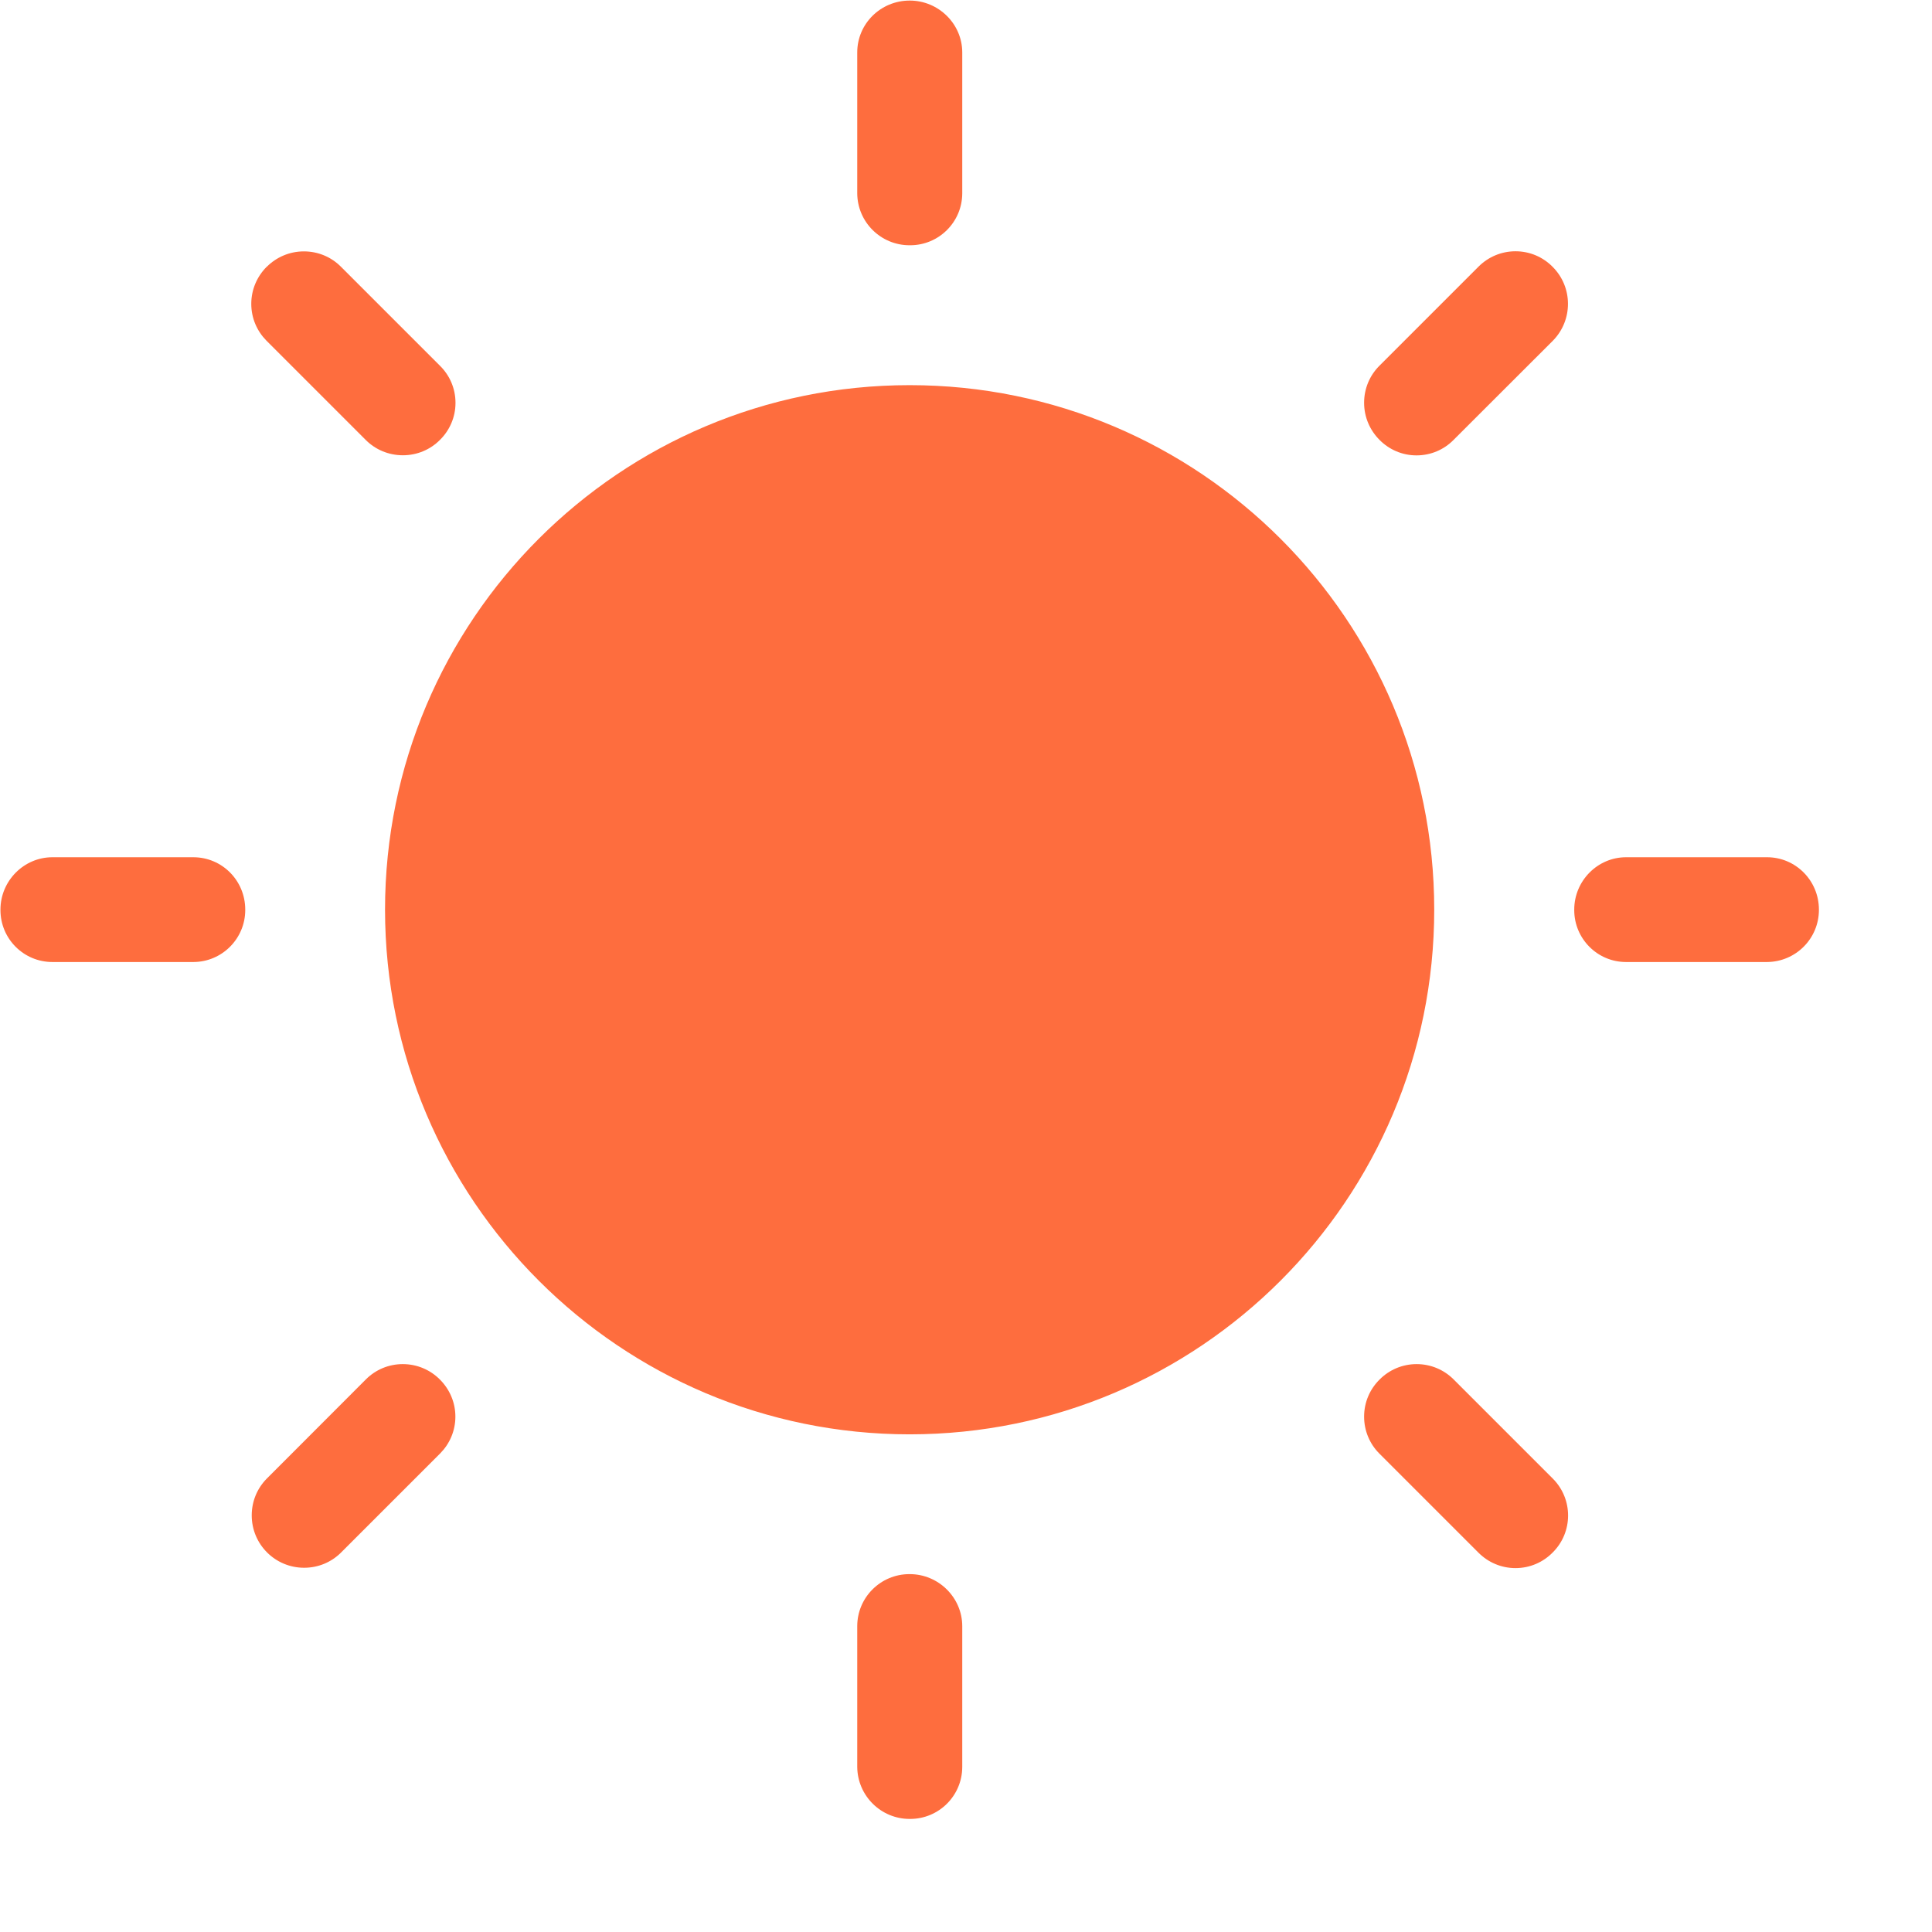 <svg width="17" height="17" viewBox="0 0 17 17" fill="none" xmlns="http://www.w3.org/2000/svg">
<path d="M5.081 8.004C5.081 9.62 6.39 10.929 8.005 10.929C9.62 10.929 10.929 9.62 10.929 8.004C10.929 6.389 9.62 5.08 8.005 5.08C6.39 5.08 5.081 6.389 5.081 8.004Z" fill="#FE6D3E"/>
<path fill-rule="evenodd" clip-rule="evenodd" d="M7.543 0.461C7.543 0.21 7.748 0.005 8.005 0.005C8.259 0.005 8.467 0.211 8.467 0.461V1.702C8.466 1.954 8.261 2.158 8.009 2.158H8.008H8.005H8.003C7.75 2.158 7.545 1.954 7.543 1.702V0.461ZM12.135 3.221L13.012 2.344C13.095 2.262 13.209 2.211 13.335 2.211C13.463 2.211 13.578 2.263 13.661 2.347C13.841 2.526 13.842 2.816 13.665 2.997L12.787 3.874C12.705 3.956 12.591 4.007 12.464 4.007C12.337 4.007 12.222 3.955 12.139 3.871C12.055 3.787 12.003 3.672 12.003 3.544C12.003 3.418 12.053 3.304 12.135 3.221ZM0.461 8.465H1.702H1.702C1.954 8.464 2.158 8.259 2.158 8.007V8.004C2.158 7.748 1.954 7.543 1.701 7.543H0.461C0.211 7.543 0.004 7.75 0.004 8.004V8.007V8.008C0.004 8.261 0.209 8.465 0.461 8.465ZM2.348 2.347C2.431 2.264 2.546 2.212 2.674 2.212C2.8 2.212 2.914 2.262 2.997 2.344L3.874 3.221C3.957 3.304 4.008 3.418 4.008 3.545C4.008 3.672 3.956 3.787 3.872 3.87L3.871 3.871C3.788 3.955 3.672 4.006 3.545 4.006C3.419 4.006 3.304 3.956 3.221 3.874L2.344 2.997C2.262 2.914 2.211 2.8 2.211 2.674C2.211 2.546 2.263 2.431 2.347 2.347L2.348 2.347ZM2.997 13.665L3.874 12.788L3.874 12.788C3.956 12.705 4.007 12.591 4.007 12.465C4.007 12.338 3.955 12.223 3.871 12.139C3.788 12.055 3.672 12.003 3.544 12.003C3.419 12.003 3.305 12.053 3.222 12.135L2.345 13.013C2.264 13.096 2.215 13.209 2.215 13.334C2.215 13.589 2.421 13.795 2.676 13.795C2.801 13.795 2.914 13.746 2.997 13.665ZM8.467 15.549C8.466 15.801 8.261 16.005 8.009 16.005H8.008H8.005H8.004C7.751 16.005 7.546 15.801 7.543 15.549V14.309C7.543 14.056 7.749 13.851 8.002 13.851L8.005 13.851C8.259 13.851 8.467 14.058 8.467 14.309V15.549ZM3.388 8.005C3.389 10.554 5.456 12.621 8.005 12.621C10.554 12.62 12.62 10.554 12.62 8.004C12.62 5.455 10.553 3.389 8.004 3.389C5.455 3.389 3.388 5.456 3.388 8.005ZM13.661 13.662C13.578 13.746 13.463 13.798 13.335 13.798C13.209 13.798 13.095 13.747 13.012 13.665L12.135 12.788C12.053 12.705 12.003 12.591 12.003 12.465C12.003 12.337 12.055 12.222 12.139 12.139C12.222 12.055 12.338 12.003 12.465 12.003C12.591 12.003 12.704 12.053 12.787 12.134L13.665 13.012C13.843 13.192 13.842 13.482 13.663 13.66L13.661 13.662ZM14.308 8.465H15.549H15.549C15.801 8.463 16.005 8.259 16.005 8.006V8.004C16.005 7.748 15.8 7.543 15.549 7.543H14.308C14.058 7.543 13.852 7.75 13.852 8.004V8.007V8.008C13.852 8.26 14.056 8.465 14.308 8.465Z" fill="#FE6D3E"/>
</svg>

